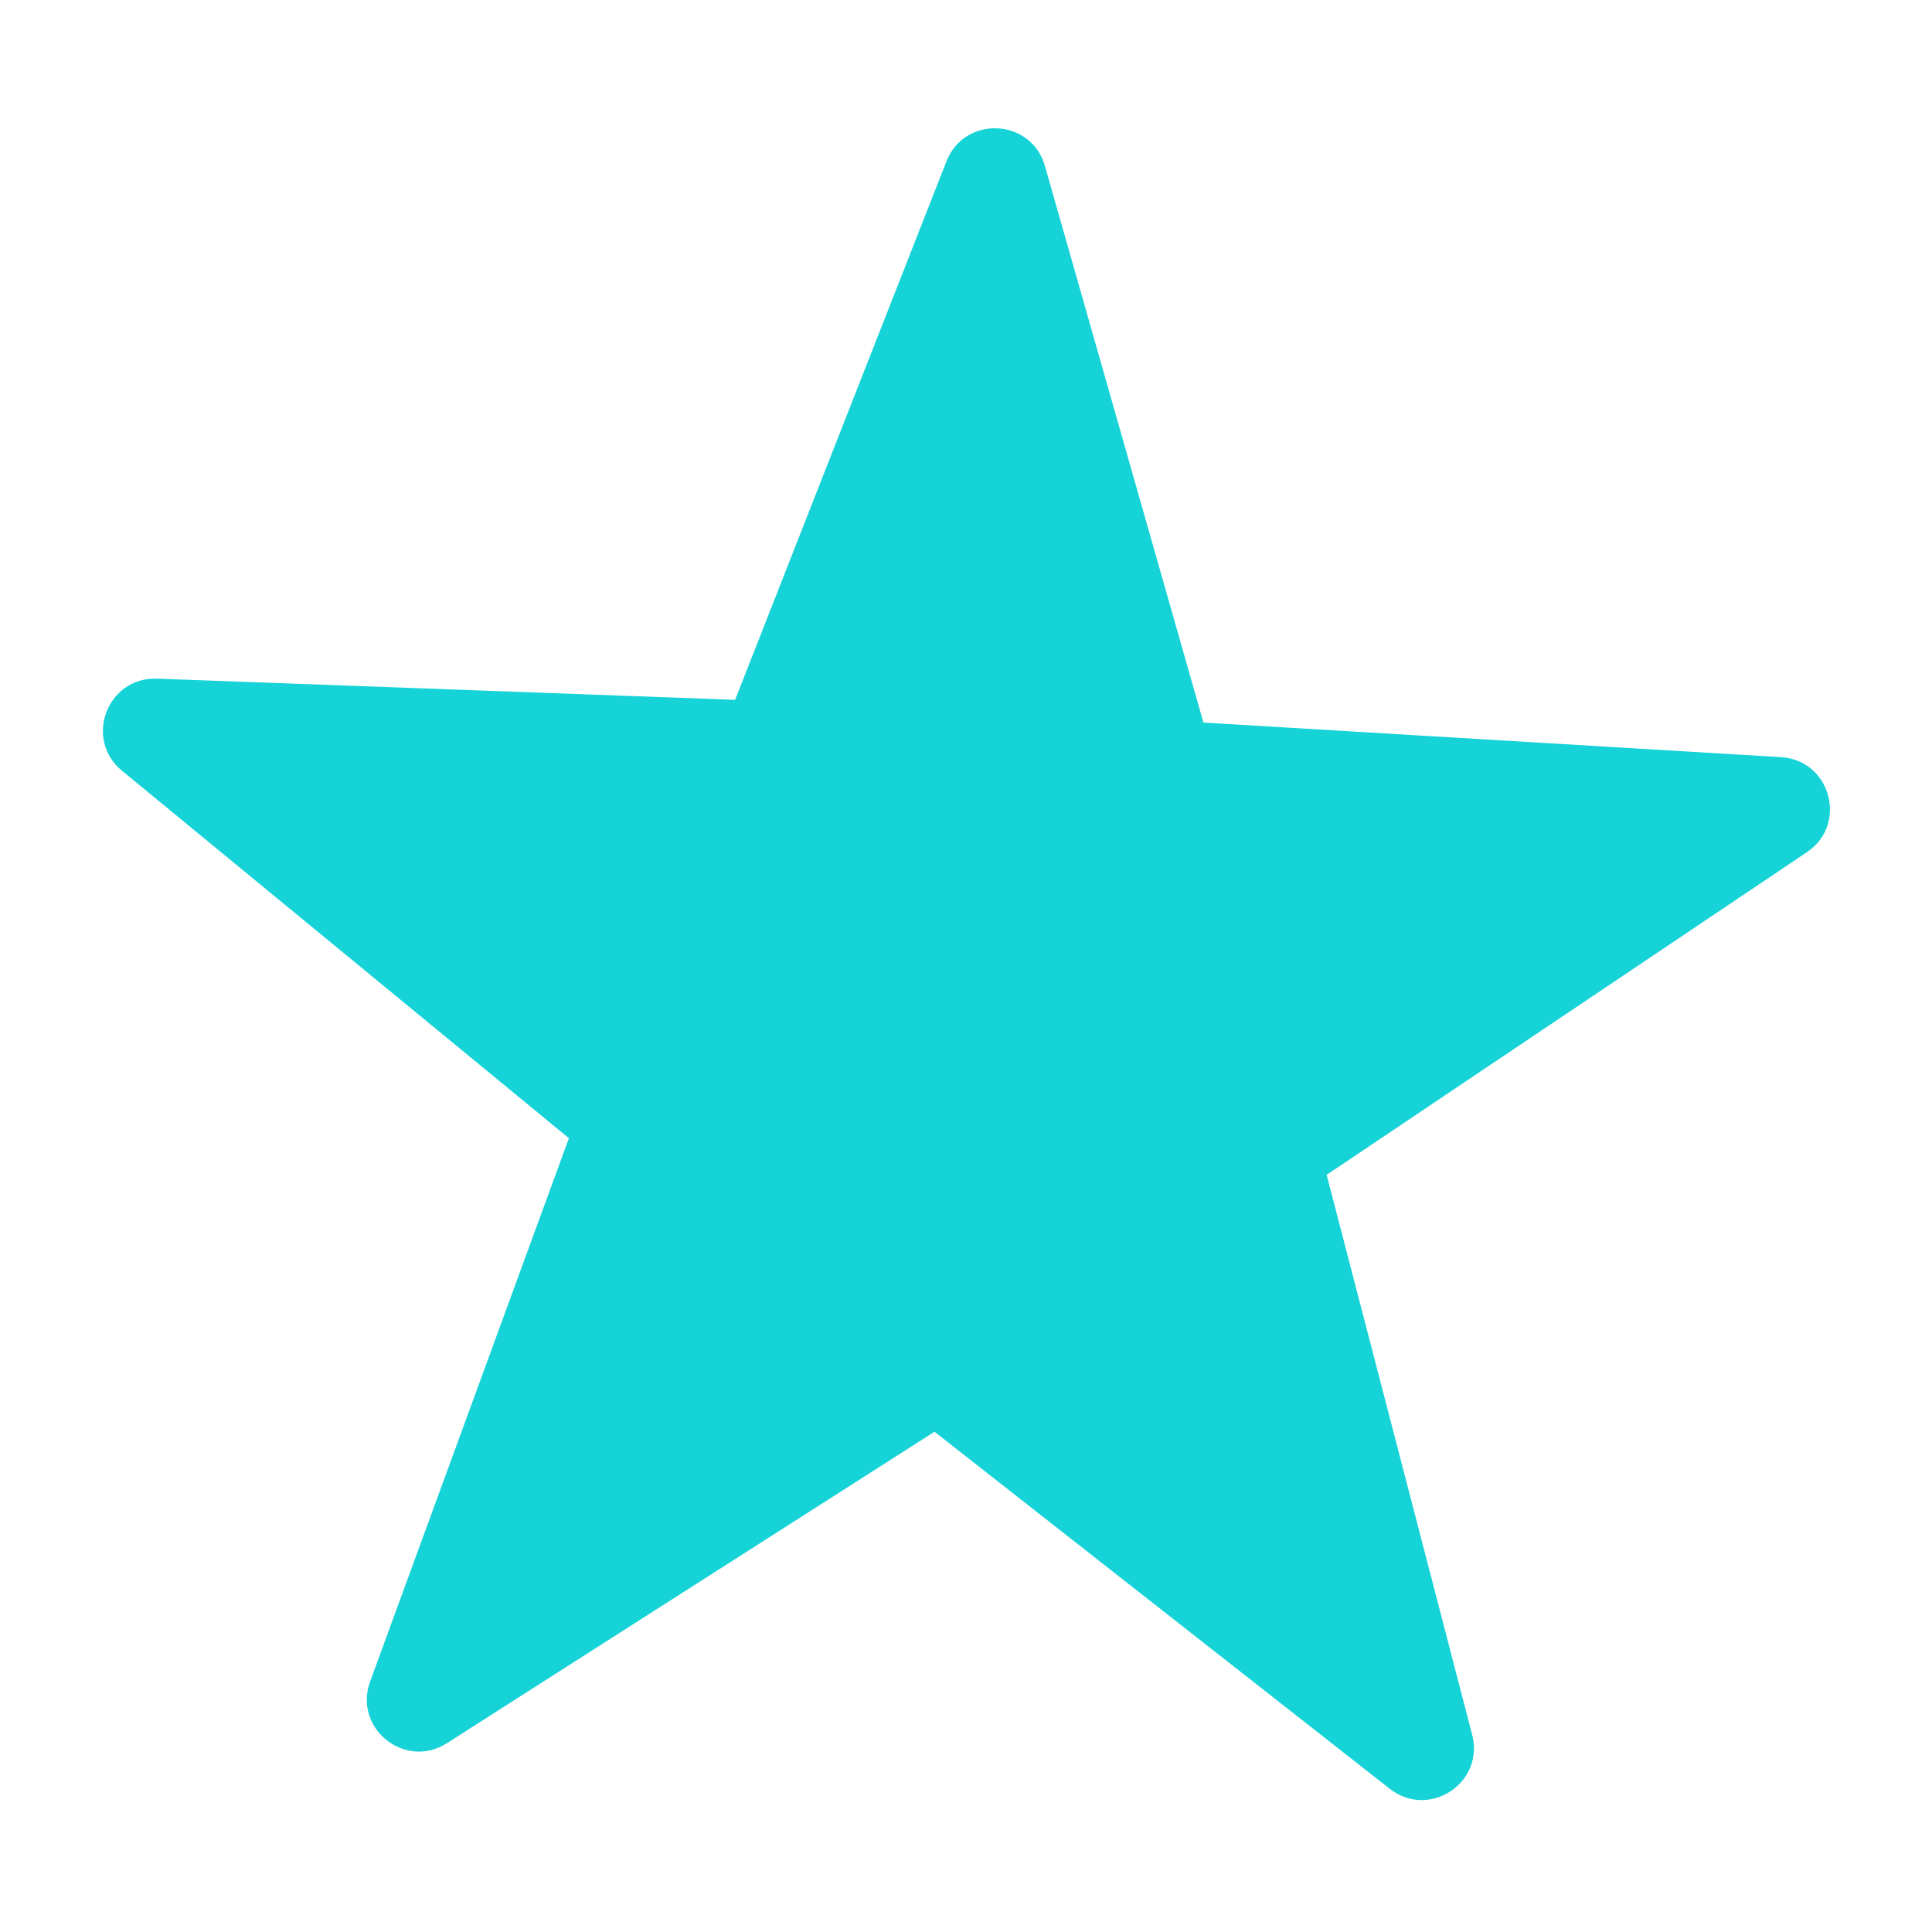 <?xml version="1.0" encoding="UTF-8" standalone="no"?>
<svg
        xmlns:dc="http://purl.org/dc/elements/1.1/"
        xmlns:cc="http://creativecommons.org/ns#"
        xmlns:rdf="http://www.w3.org/1999/02/22-rdf-syntax-ns#"
        xmlns:sodipodi="http://sodipodi.sourceforge.net/DTD/sodipodi-0.dtd"
        xmlns:inkscape="http://www.inkscape.org/namespaces/inkscape"
        xmlns="http://www.w3.org/2000/svg"
        viewBox="0 0 30 30"
        xml:space="preserve"
        enable-background="new 0 0 30 30"
        version="1.1"
        id="svg12"
        sodipodi:docname="favourite.svg"
        inkscape:version="1.0.2 (e86c8708, 2021-01-15)">
    <defs
            id="defs16"/>
    <sodipodi:namedview
            pagecolor="#ffffff"
            bordercolor="#666666"
            borderopacity="1"
            objecttolerance="10"
            gridtolerance="10"
            guidetolerance="10"
            inkscape:pageopacity="0"
            inkscape:pageshadow="2"
            inkscape:window-width="1792"
            inkscape:window-height="987"
            id="namedview14"
            showgrid="false"
            inkscape:zoom="24.5"
            inkscape:cx="15"
            inkscape:cy="15"
            inkscape:window-x="0"
            inkscape:window-y="25"
            inkscape:window-maximized="0"
            inkscape:current-layer="svg12"/>
    <path
            d="m 16.226,2.579 2.461,8.641 8.968,0.537 c 0.772,0.046 1.044,1.046 0.402,1.476 l -7.457,5.01 2.26,8.695 c 0.194,0.748 -0.671,1.315 -1.28,0.838 l -7.069,-5.544 -7.571,4.836 C 6.289,27.485 5.482,26.836 5.747,26.111 L 8.834,17.674 1.895,11.969 C 1.297,11.478 1.665,10.51 2.437,10.538 l 8.978,0.329 3.282,-8.363 c 0.283,-0.719 1.318,-0.669 1.529,0.075 z"
            fill="#15d3d7"
            data-darkreader-inline-fill=""
            class="fill-000000"
            id="path10"/></svg>
